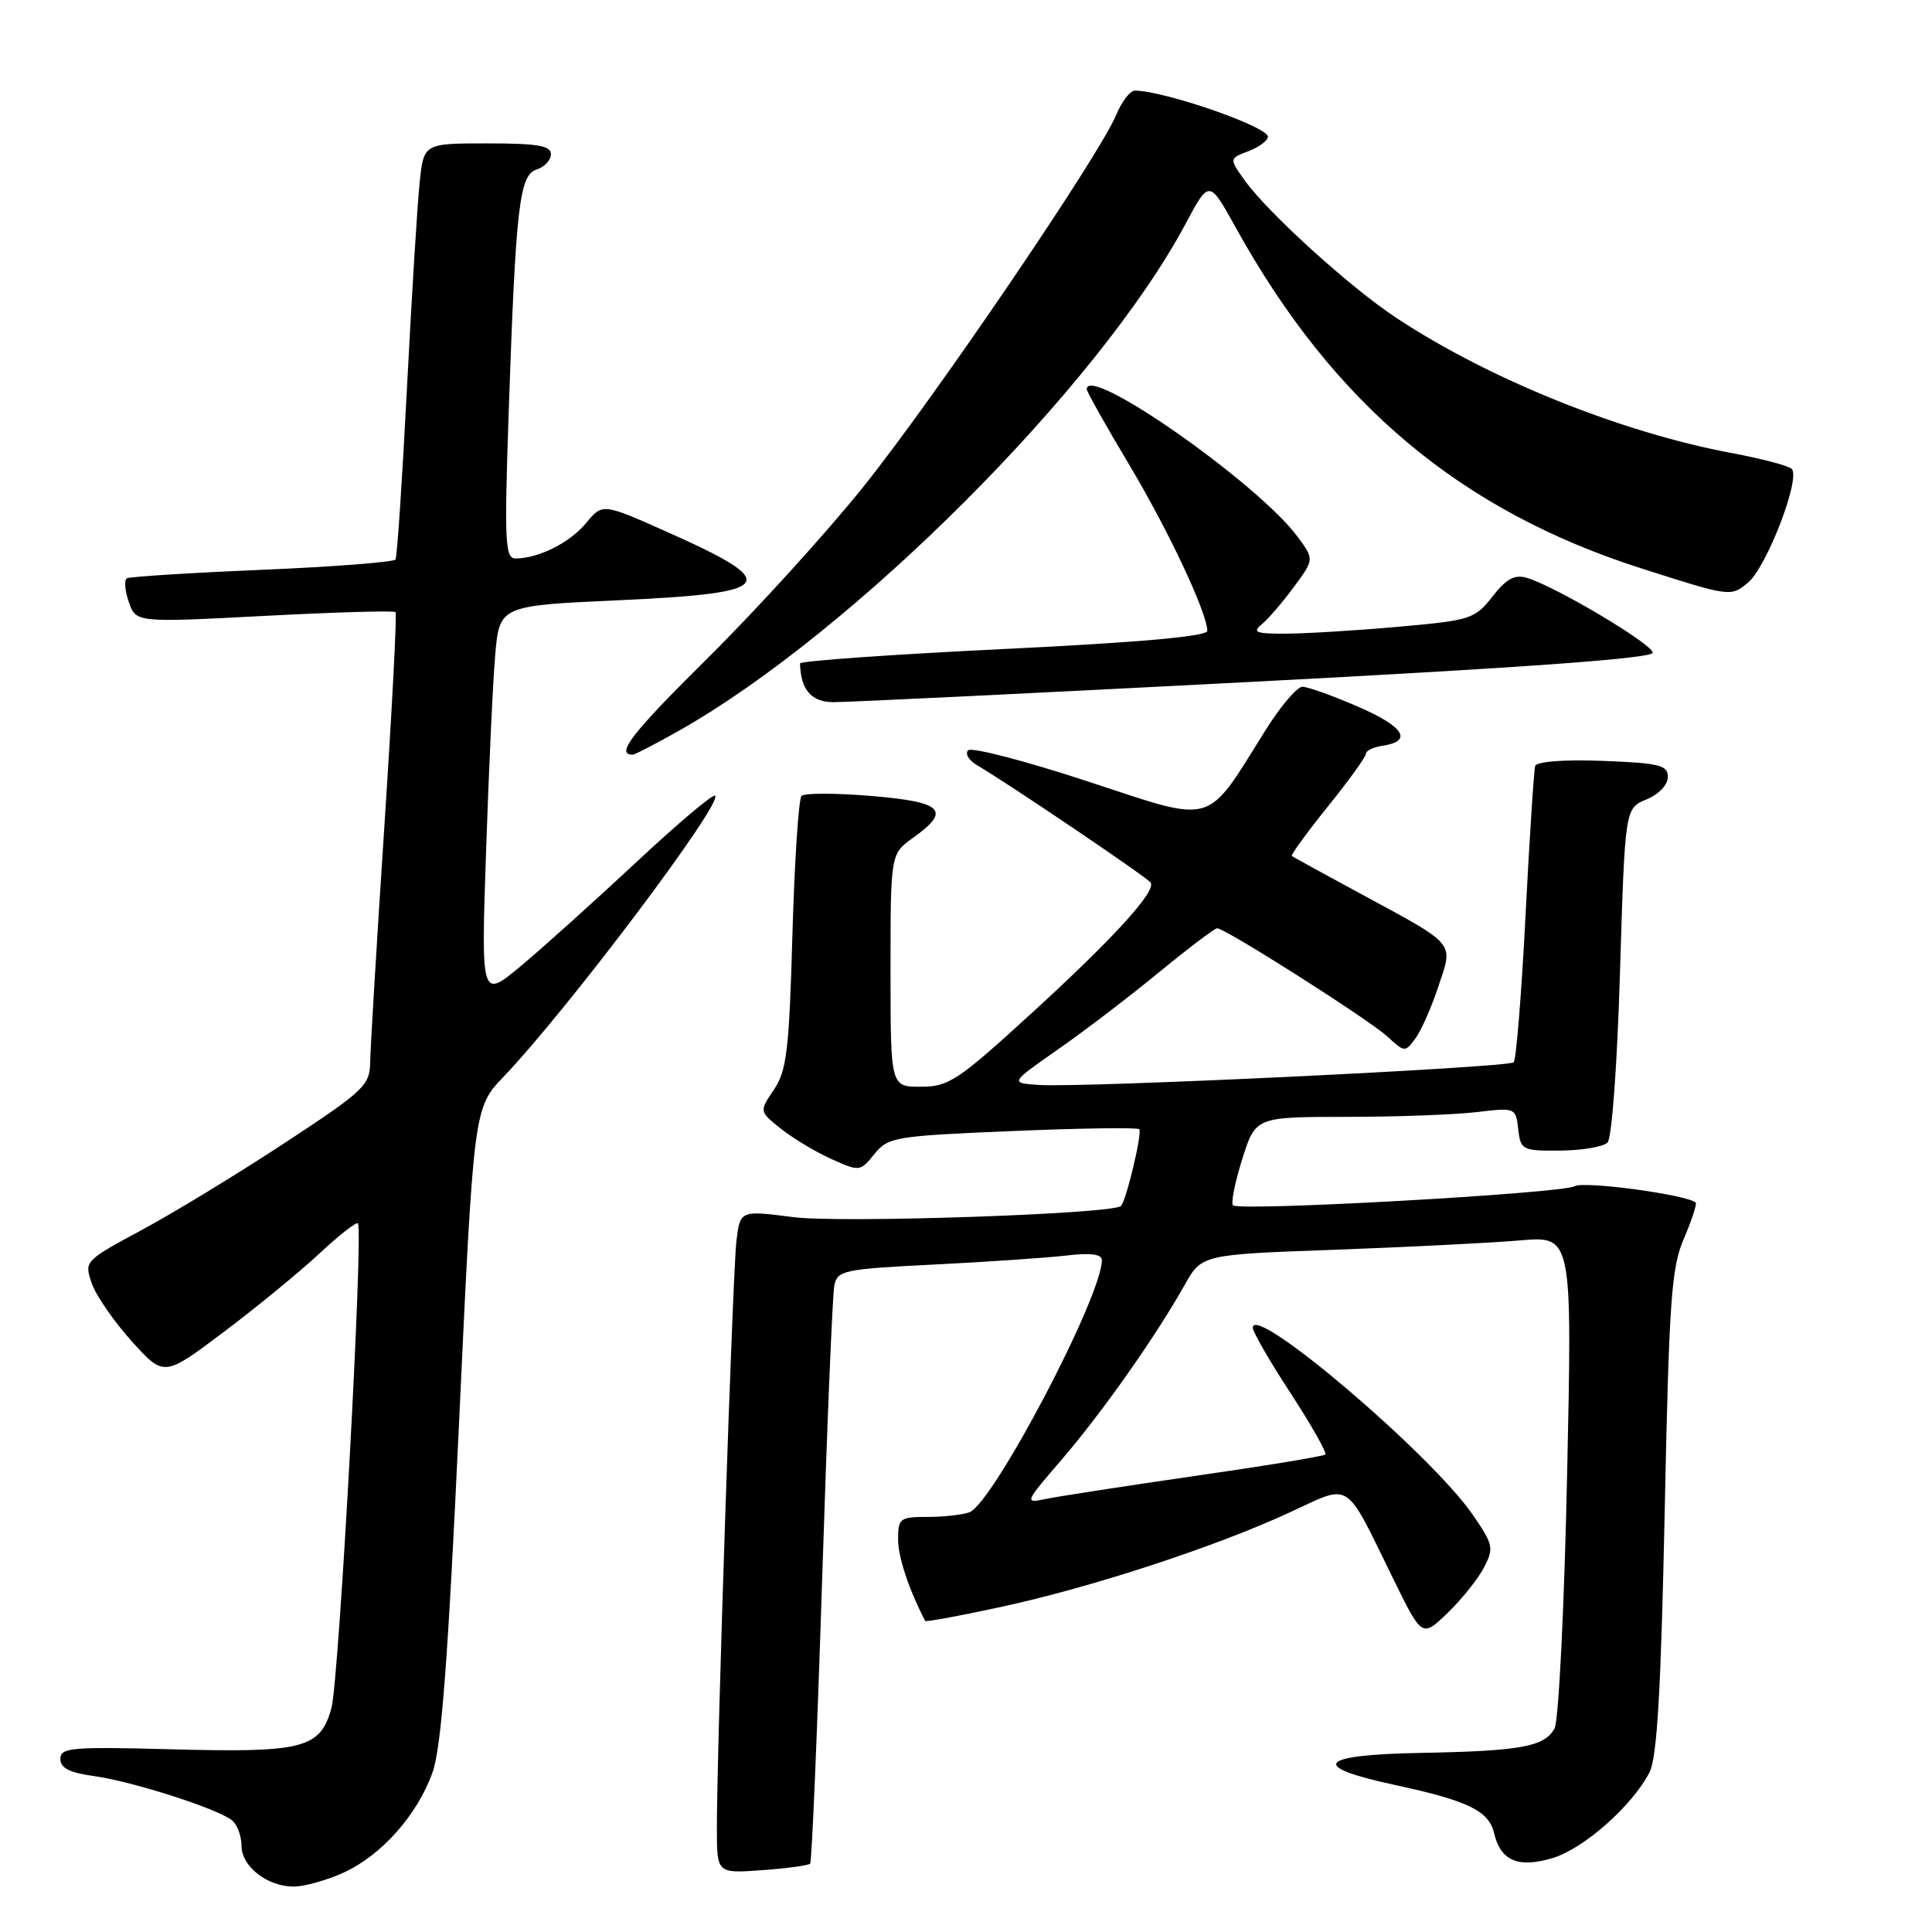 <?xml version="1.0" encoding="UTF-8" standalone="no"?>
<!DOCTYPE svg PUBLIC "-//W3C//DTD SVG 1.1//EN" "http://www.w3.org/Graphics/SVG/1.1/DTD/svg11.dtd" >
<svg xmlns="http://www.w3.org/2000/svg" xmlns:xlink="http://www.w3.org/1999/xlink" version="1.1" viewBox="0 0 256 256">
 <g >
 <path fill="currentColor"
d=" M 45.51 248.14 C 50.54 245.85 55.29 240.51 57.31 234.86 C 58.48 231.59 59.36 220.02 60.82 188.66 C 62.77 146.81 62.77 146.81 66.74 142.66 C 75.26 133.72 95.79 106.46 94.76 105.43 C 94.49 105.16 89.80 109.12 84.34 114.22 C 78.87 119.32 72.01 125.50 69.08 127.95 C 63.75 132.39 63.75 132.39 64.40 112.95 C 64.76 102.25 65.30 90.52 65.61 86.87 C 66.18 80.25 66.18 80.25 82.09 79.53 C 102.83 78.59 103.73 77.31 88.43 70.50 C 79.84 66.67 79.84 66.67 77.67 69.30 C 75.53 71.90 71.35 74.00 68.31 74.00 C 66.92 74.00 66.82 71.82 67.40 54.75 C 68.34 27.30 68.81 23.19 71.11 22.46 C 72.15 22.13 73.00 21.22 73.00 20.43 C 73.00 19.30 71.22 19.00 64.57 19.00 C 56.14 19.00 56.14 19.00 55.60 24.25 C 55.30 27.14 54.54 39.40 53.92 51.50 C 53.30 63.60 52.62 73.79 52.41 74.13 C 52.20 74.48 44.26 75.10 34.76 75.50 C 25.27 75.90 17.19 76.41 16.81 76.63 C 16.43 76.86 16.55 78.27 17.07 79.77 C 18.02 82.50 18.02 82.50 35.03 81.61 C 44.39 81.12 52.21 80.89 52.41 81.11 C 52.61 81.32 51.94 94.10 50.93 109.50 C 49.92 124.90 49.07 138.97 49.05 140.77 C 49.00 143.82 48.23 144.55 37.75 151.43 C 31.56 155.50 23.04 160.69 18.82 162.96 C 11.18 167.08 11.14 167.11 12.17 170.07 C 12.74 171.70 15.13 175.15 17.47 177.74 C 21.73 182.45 21.73 182.45 29.61 176.52 C 33.95 173.26 39.64 168.59 42.27 166.15 C 44.89 163.70 47.21 161.88 47.42 162.10 C 48.19 162.88 44.93 222.56 43.92 226.30 C 42.46 231.68 40.20 232.26 22.75 231.79 C 9.49 231.44 8.00 231.56 8.00 233.06 C 8.00 234.28 9.21 234.89 12.46 235.34 C 17.55 236.04 28.89 239.68 30.75 241.21 C 31.44 241.78 32.00 243.29 32.00 244.57 C 32.00 247.33 35.45 250.01 38.97 249.98 C 40.36 249.97 43.30 249.14 45.51 248.14 Z  M 107.35 246.94 C 107.57 246.70 108.28 229.85 108.93 209.50 C 109.58 189.15 110.31 171.53 110.55 170.35 C 110.96 168.33 111.74 168.16 123.74 167.56 C 130.76 167.21 138.64 166.67 141.25 166.37 C 144.53 165.98 146.00 166.17 146.00 166.99 C 146.00 171.80 131.62 199.16 128.46 200.38 C 127.57 200.72 125.07 201.00 122.92 201.00 C 119.24 201.00 119.00 201.18 119.00 203.97 C 119.00 206.31 120.41 210.57 122.59 214.78 C 122.67 214.94 127.18 214.11 132.62 212.93 C 144.54 210.36 160.87 205.02 170.77 200.46 C 179.21 196.57 178.05 195.84 184.63 209.24 C 188.43 216.98 188.43 216.98 191.80 213.74 C 193.65 211.96 195.82 209.25 196.62 207.73 C 197.98 205.14 197.88 204.69 195.14 200.70 C 189.61 192.67 166.00 172.60 166.00 175.93 C 166.00 176.49 168.26 180.40 171.02 184.62 C 173.77 188.85 175.84 192.49 175.61 192.73 C 175.38 192.96 167.61 194.24 158.34 195.57 C 149.08 196.91 140.19 198.28 138.58 198.62 C 135.71 199.22 135.75 199.13 140.71 193.37 C 146.02 187.19 153.13 177.10 156.96 170.29 C 159.24 166.23 159.24 166.23 176.87 165.60 C 186.57 165.24 197.61 164.69 201.41 164.36 C 208.33 163.76 208.33 163.76 207.65 195.47 C 207.28 212.91 206.53 228.00 205.99 229.01 C 204.69 231.45 201.54 232.02 188.22 232.27 C 174.65 232.52 173.40 234.05 184.75 236.50 C 194.55 238.61 197.28 239.93 197.98 242.92 C 198.85 246.58 201.17 247.57 205.73 246.20 C 209.84 244.97 216.25 239.31 218.55 234.88 C 219.57 232.92 220.08 224.27 220.58 200.38 C 221.16 172.23 221.46 167.98 223.13 164.10 C 224.17 161.67 224.87 159.54 224.69 159.36 C 223.66 158.32 209.93 156.46 208.64 157.18 C 206.92 158.14 164.20 160.53 163.38 159.71 C 163.08 159.42 163.64 156.66 164.60 153.59 C 166.37 148.00 166.37 148.00 178.43 147.99 C 185.07 147.99 192.83 147.70 195.67 147.36 C 200.79 146.75 200.85 146.77 201.17 149.62 C 201.49 152.39 201.70 152.50 206.74 152.46 C 209.63 152.43 212.44 151.96 213.00 151.40 C 213.58 150.82 214.29 141.12 214.66 128.75 C 215.32 107.11 215.32 107.11 218.16 105.93 C 219.80 105.26 221.00 103.99 221.00 102.95 C 221.00 101.38 219.90 101.11 212.37 100.82 C 207.20 100.63 203.61 100.90 203.42 101.50 C 203.25 102.05 202.67 110.97 202.14 121.33 C 201.61 131.69 200.90 140.43 200.57 140.76 C 199.87 141.46 143.37 144.16 137.66 143.76 C 133.82 143.50 133.82 143.50 140.16 139.07 C 143.65 136.64 149.69 132.03 153.59 128.82 C 157.49 125.62 160.95 123.00 161.28 123.00 C 162.36 123.00 181.44 135.14 183.83 137.34 C 186.11 139.45 186.19 139.45 187.55 137.60 C 188.31 136.56 189.69 133.45 190.60 130.69 C 192.58 124.74 193.11 125.36 180.00 118.27 C 175.32 115.74 171.36 113.56 171.18 113.43 C 171.00 113.30 173.14 110.36 175.93 106.89 C 178.72 103.43 181.00 100.27 181.00 99.87 C 181.00 99.47 181.98 99.00 183.17 98.82 C 187.26 98.22 186.07 96.29 179.97 93.65 C 176.61 92.19 173.29 91.00 172.58 91.00 C 171.87 91.00 169.67 93.59 167.69 96.75 C 159.65 109.60 161.20 109.15 144.13 103.54 C 135.85 100.82 128.72 98.97 128.28 99.42 C 127.85 99.87 128.37 100.74 129.43 101.37 C 133.73 103.90 152.07 116.30 152.47 116.95 C 153.20 118.14 147.48 124.40 136.49 134.44 C 126.91 143.19 125.69 144.00 122.01 144.00 C 118.00 144.00 118.00 144.00 118.00 128.57 C 118.00 113.14 118.00 113.14 121.00 111.00 C 126.08 107.38 124.95 106.26 115.46 105.47 C 110.76 105.08 106.59 105.07 106.21 105.46 C 105.82 105.85 105.28 114.11 105.00 123.83 C 104.57 139.19 104.24 141.88 102.55 144.38 C 100.60 147.27 100.60 147.27 103.47 149.56 C 105.06 150.82 108.06 152.63 110.15 153.57 C 113.90 155.26 113.98 155.25 115.86 152.92 C 117.69 150.67 118.55 150.52 134.14 149.87 C 143.14 149.49 150.70 149.38 150.95 149.63 C 151.39 150.05 149.24 159.09 148.53 159.80 C 147.47 160.86 111.40 162.09 105.14 161.28 C 98.07 160.37 98.07 160.37 97.58 164.44 C 97.08 168.65 94.97 232.03 94.99 242.37 C 95.00 248.24 95.00 248.24 100.98 247.81 C 104.27 247.57 107.13 247.18 107.35 246.94 Z  M 89.90 96.86 C 112.98 83.84 145.56 51.25 157.10 29.65 C 160.22 23.80 160.22 23.80 163.74 30.15 C 176.67 53.51 193.49 67.64 217.50 75.32 C 229.28 79.09 229.32 79.09 231.60 77.22 C 234.10 75.17 238.68 63.23 237.39 62.11 C 236.90 61.69 233.35 60.76 229.50 60.04 C 214.85 57.31 197.31 50.25 185.02 42.12 C 178.85 38.05 167.96 28.15 164.89 23.85 C 162.87 21.00 162.87 21.00 165.43 20.03 C 166.84 19.49 168.00 18.63 168.00 18.11 C 168.00 16.78 154.25 12.02 150.37 12.01 C 149.75 12.00 148.64 13.45 147.90 15.23 C 145.69 20.58 123.83 52.73 114.40 64.50 C 109.55 70.55 100.30 80.73 93.84 87.13 C 83.69 97.18 81.50 100.00 83.84 100.00 C 84.11 100.00 86.84 98.59 89.90 96.86 Z  M 166.25 90.33 C 201.98 88.47 219.00 87.23 219.00 86.49 C 219.00 85.37 206.18 77.73 202.35 76.58 C 200.71 76.08 199.63 76.66 197.76 79.04 C 195.44 82.01 194.87 82.20 185.41 83.04 C 179.96 83.53 173.28 83.94 170.56 83.96 C 166.45 83.99 165.88 83.79 167.16 82.75 C 168.01 82.06 169.93 79.84 171.42 77.81 C 174.15 74.12 174.15 74.12 171.93 71.11 C 166.67 64.01 144.00 48.15 144.00 51.58 C 144.00 51.89 146.51 56.37 149.59 61.52 C 154.83 70.29 159.92 81.13 159.98 83.59 C 159.99 84.32 151.07 85.12 133.00 86.00 C 118.15 86.72 106.01 87.58 106.01 87.91 C 106.09 91.37 107.48 93.00 110.37 93.04 C 112.09 93.06 137.24 91.84 166.25 90.33 Z "/>
</g>
</svg>